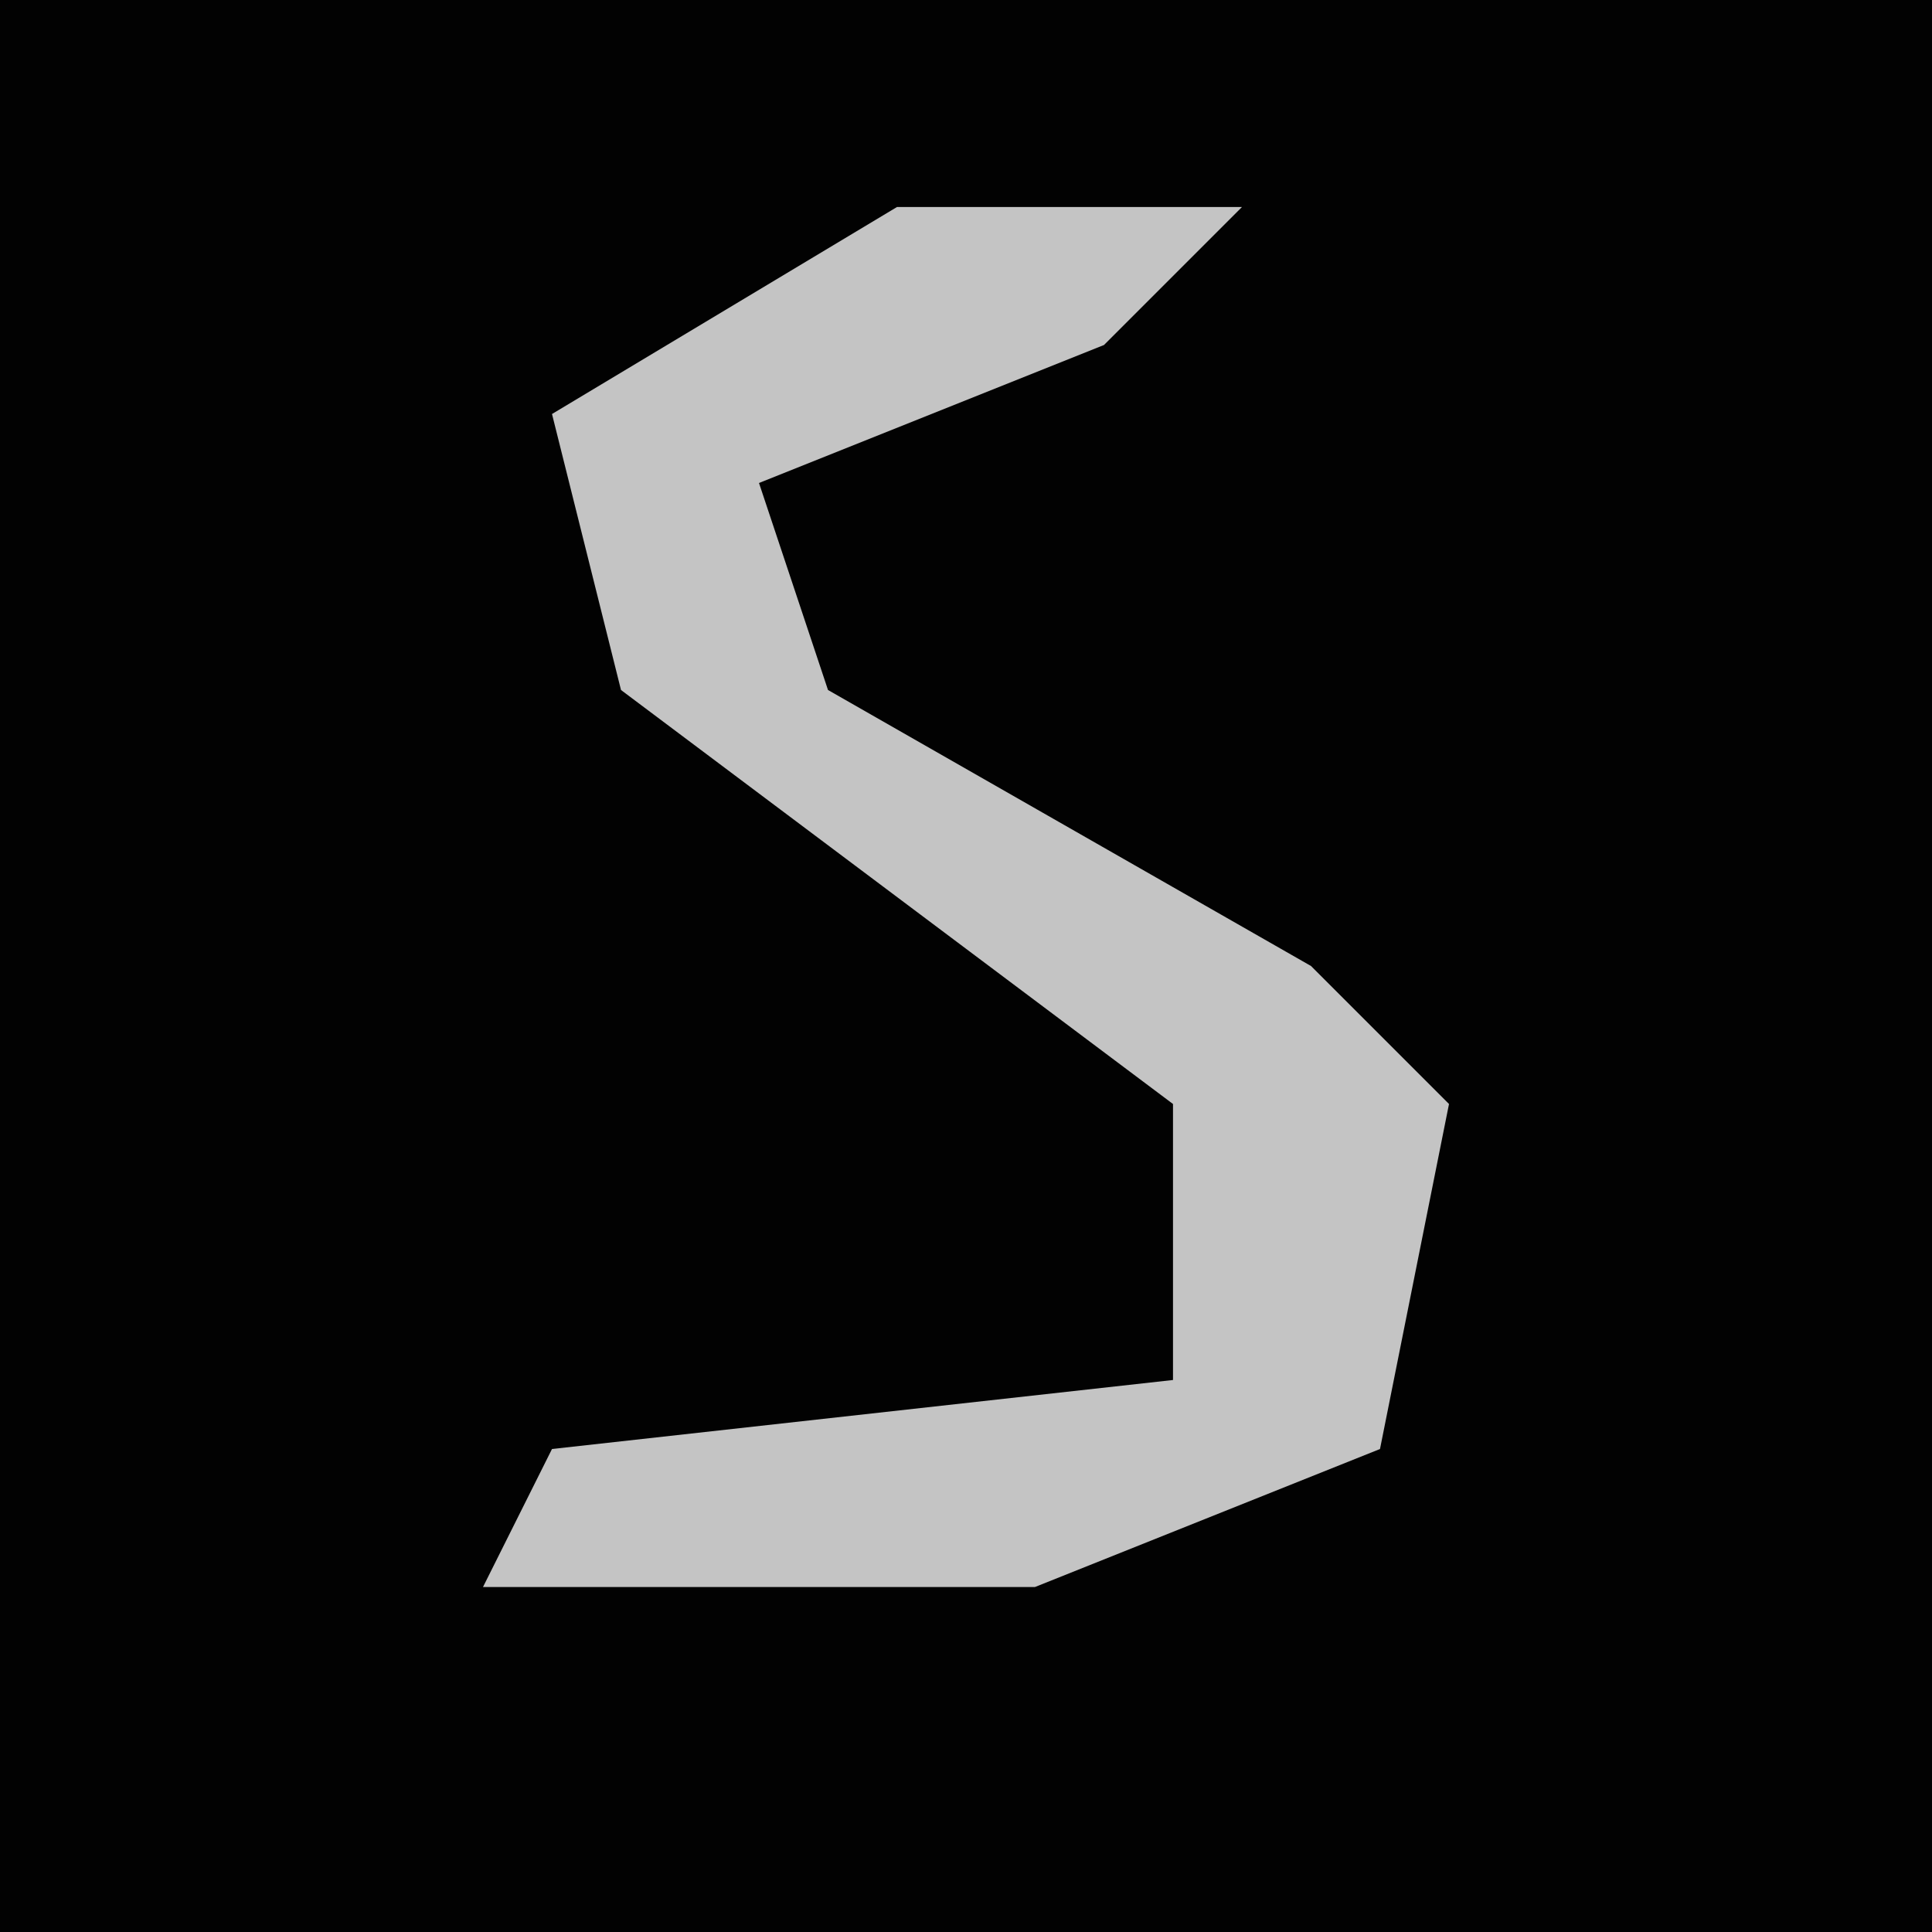 <?xml version="1.0" encoding="UTF-8"?>
<svg version="1.1" xmlns="http://www.w3.org/2000/svg" width="28" height="28">
<path d="M0,0 L28,0 L28,28 L0,28 Z " fill="#020202" transform="translate(0,0)"/>
<path d="M0,0 L5,0 L3,2 L-2,4 L-1,7 L6,11 L8,13 L7,18 L2,20 L-6,20 L-5,18 L4,17 L4,13 L-4,7 L-5,3 Z " fill="#C4C4C4" transform="translate(13,3)"/>
</svg>
